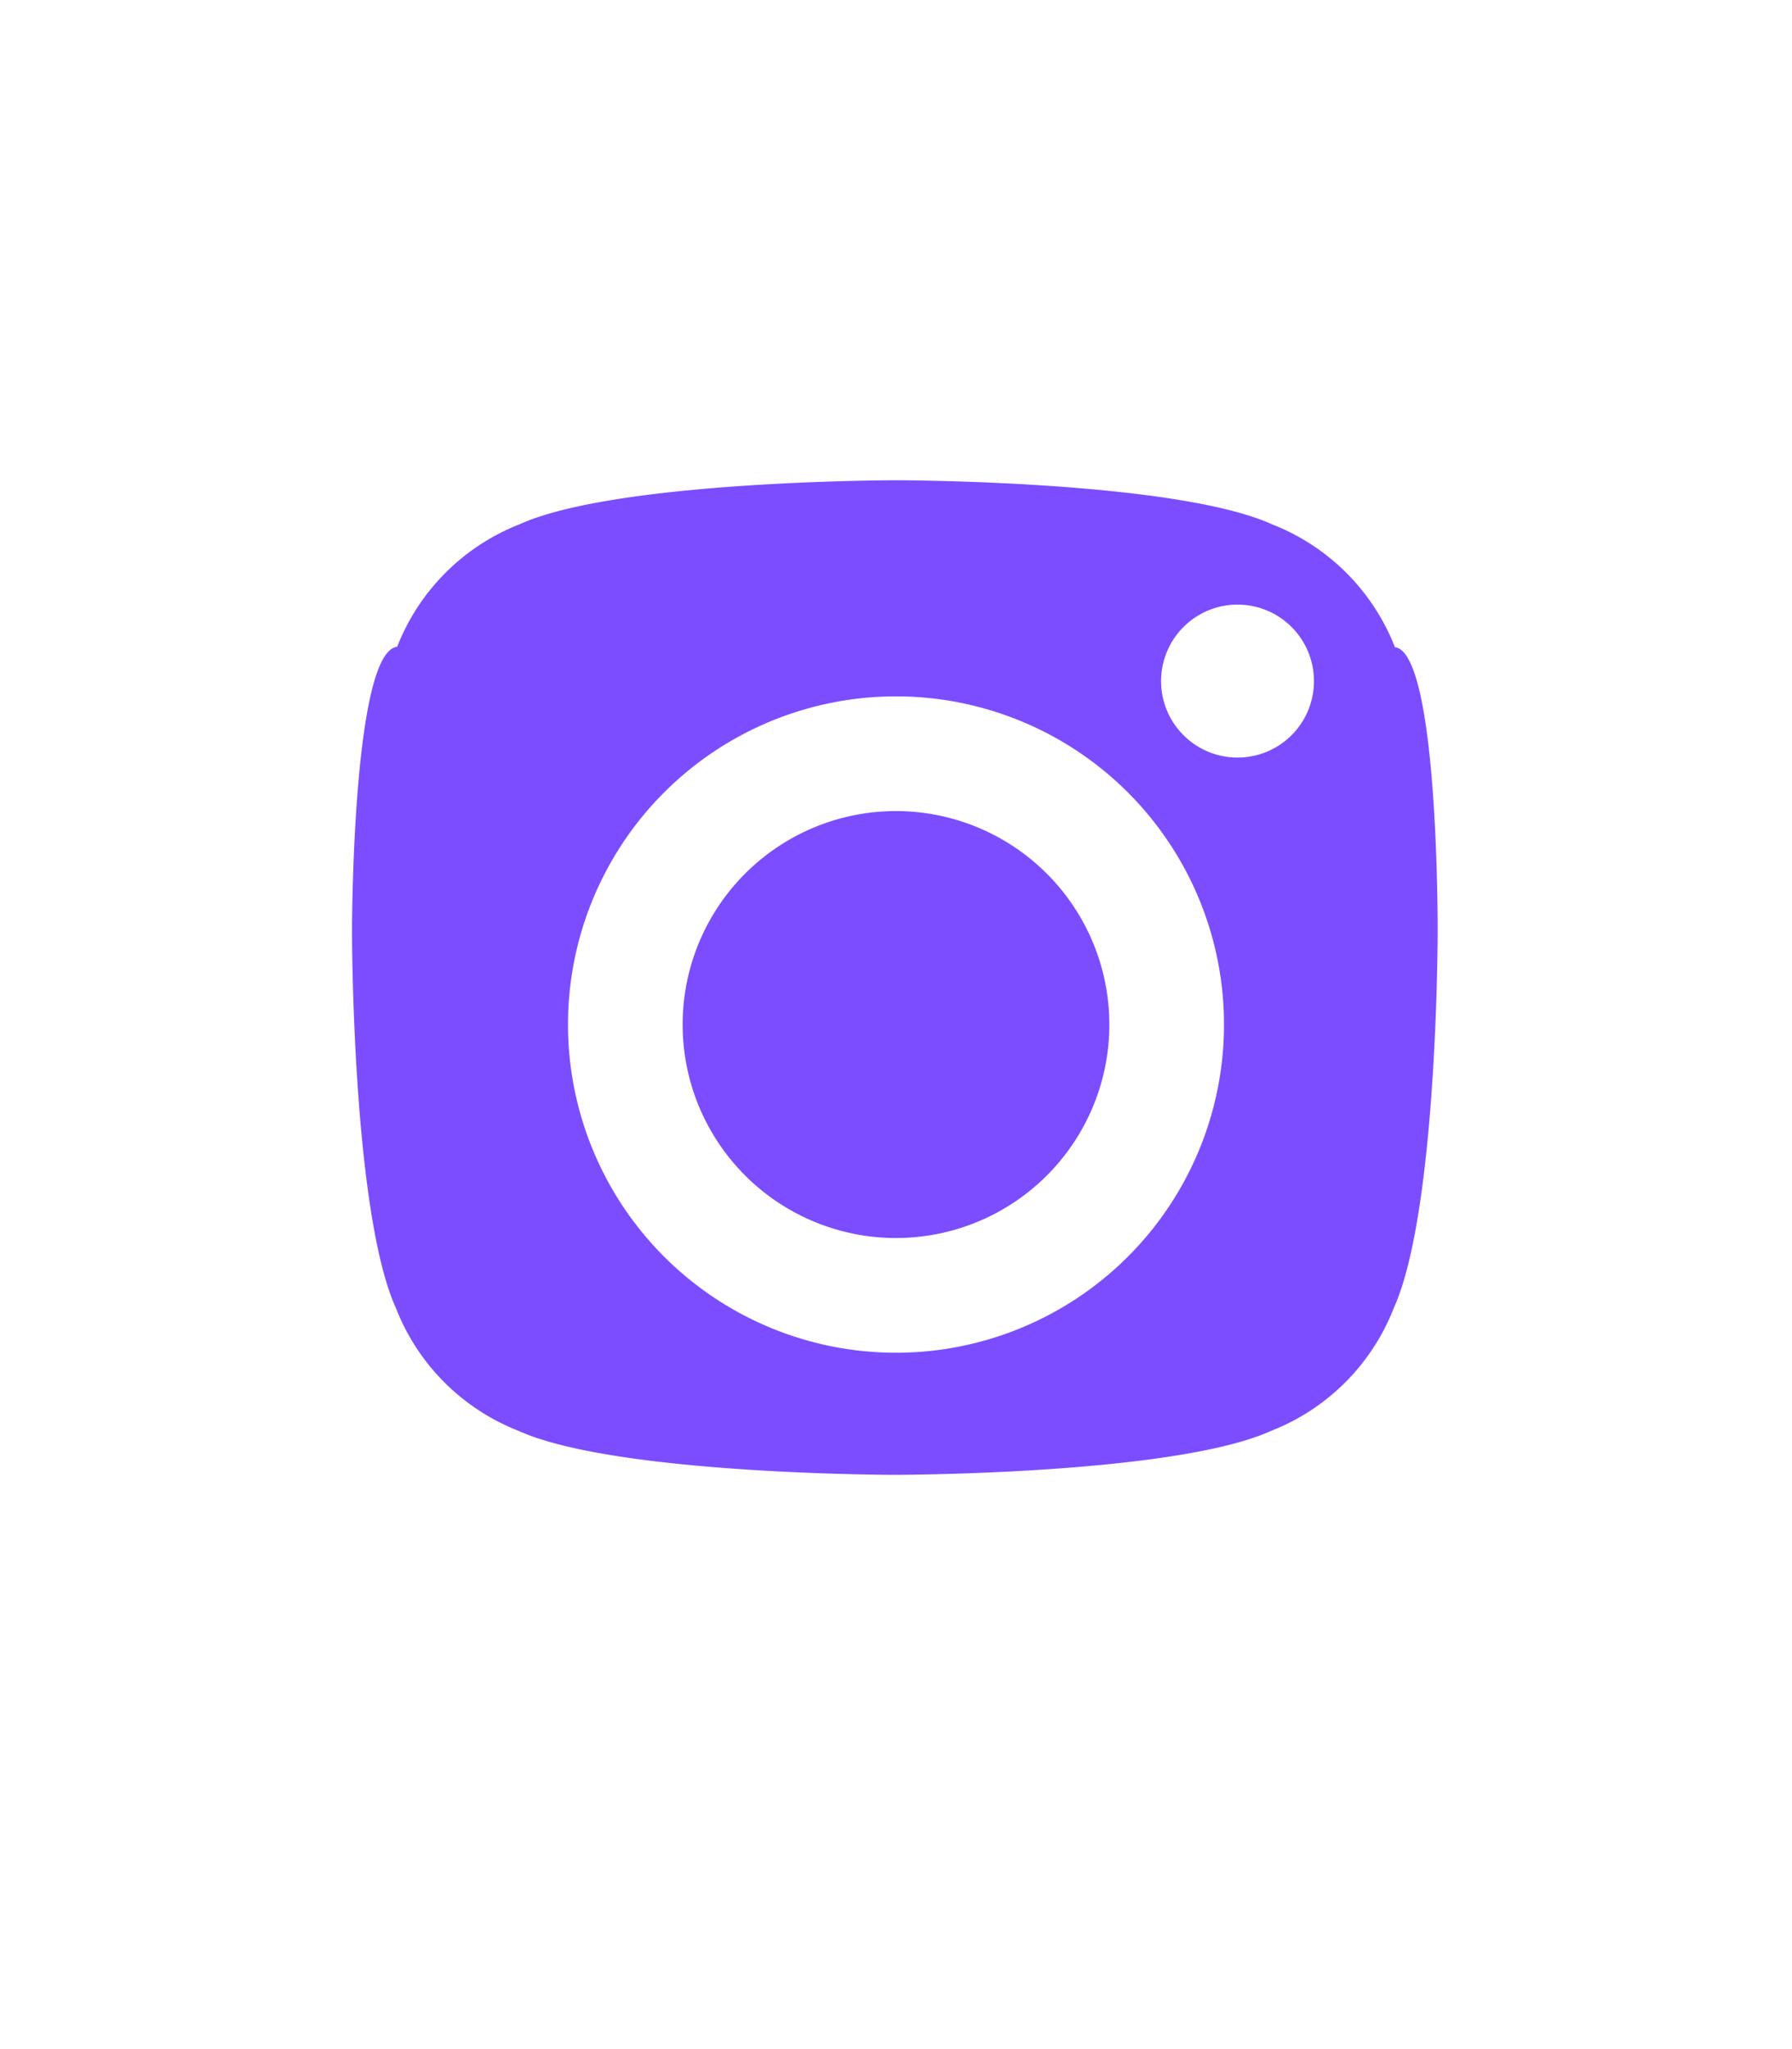 <svg xmlns="http://www.w3.org/2000/svg" viewBox="0 0 448 512" fill="#7c4dff">
  <path d="M224,202.66A53.34,53.34,0,1,0,277.34,256,53.38,53.38,0,0,0,224,202.66Zm124.71-41a54,54,0,0,0-30.61-30.61C293.9,120,224,120,224,120s-69.9,0-94.1,11a54,54,0,0,0-30.61,30.61C88,162.9,88,232.8,88,232.8s0,69.9,11,94.1a54,54,0,0,0,30.61,30.61c24.2,11,94.1,11,94.1,11s69.9,0,94.1-11a54,54,0,0,0,30.61-30.61c11-24.2,11-94.1,11-94.1S359.71,162.9,348.71,161.71ZM224,338a82,82,0,1,1,82-82A82,82,0,0,1,224,338Zm85.38-148.71a19.11,19.11,0,1,1,19.11-19.11A19.1,19.1,0,0,1,309.38,189.29Z"/>
</svg>
